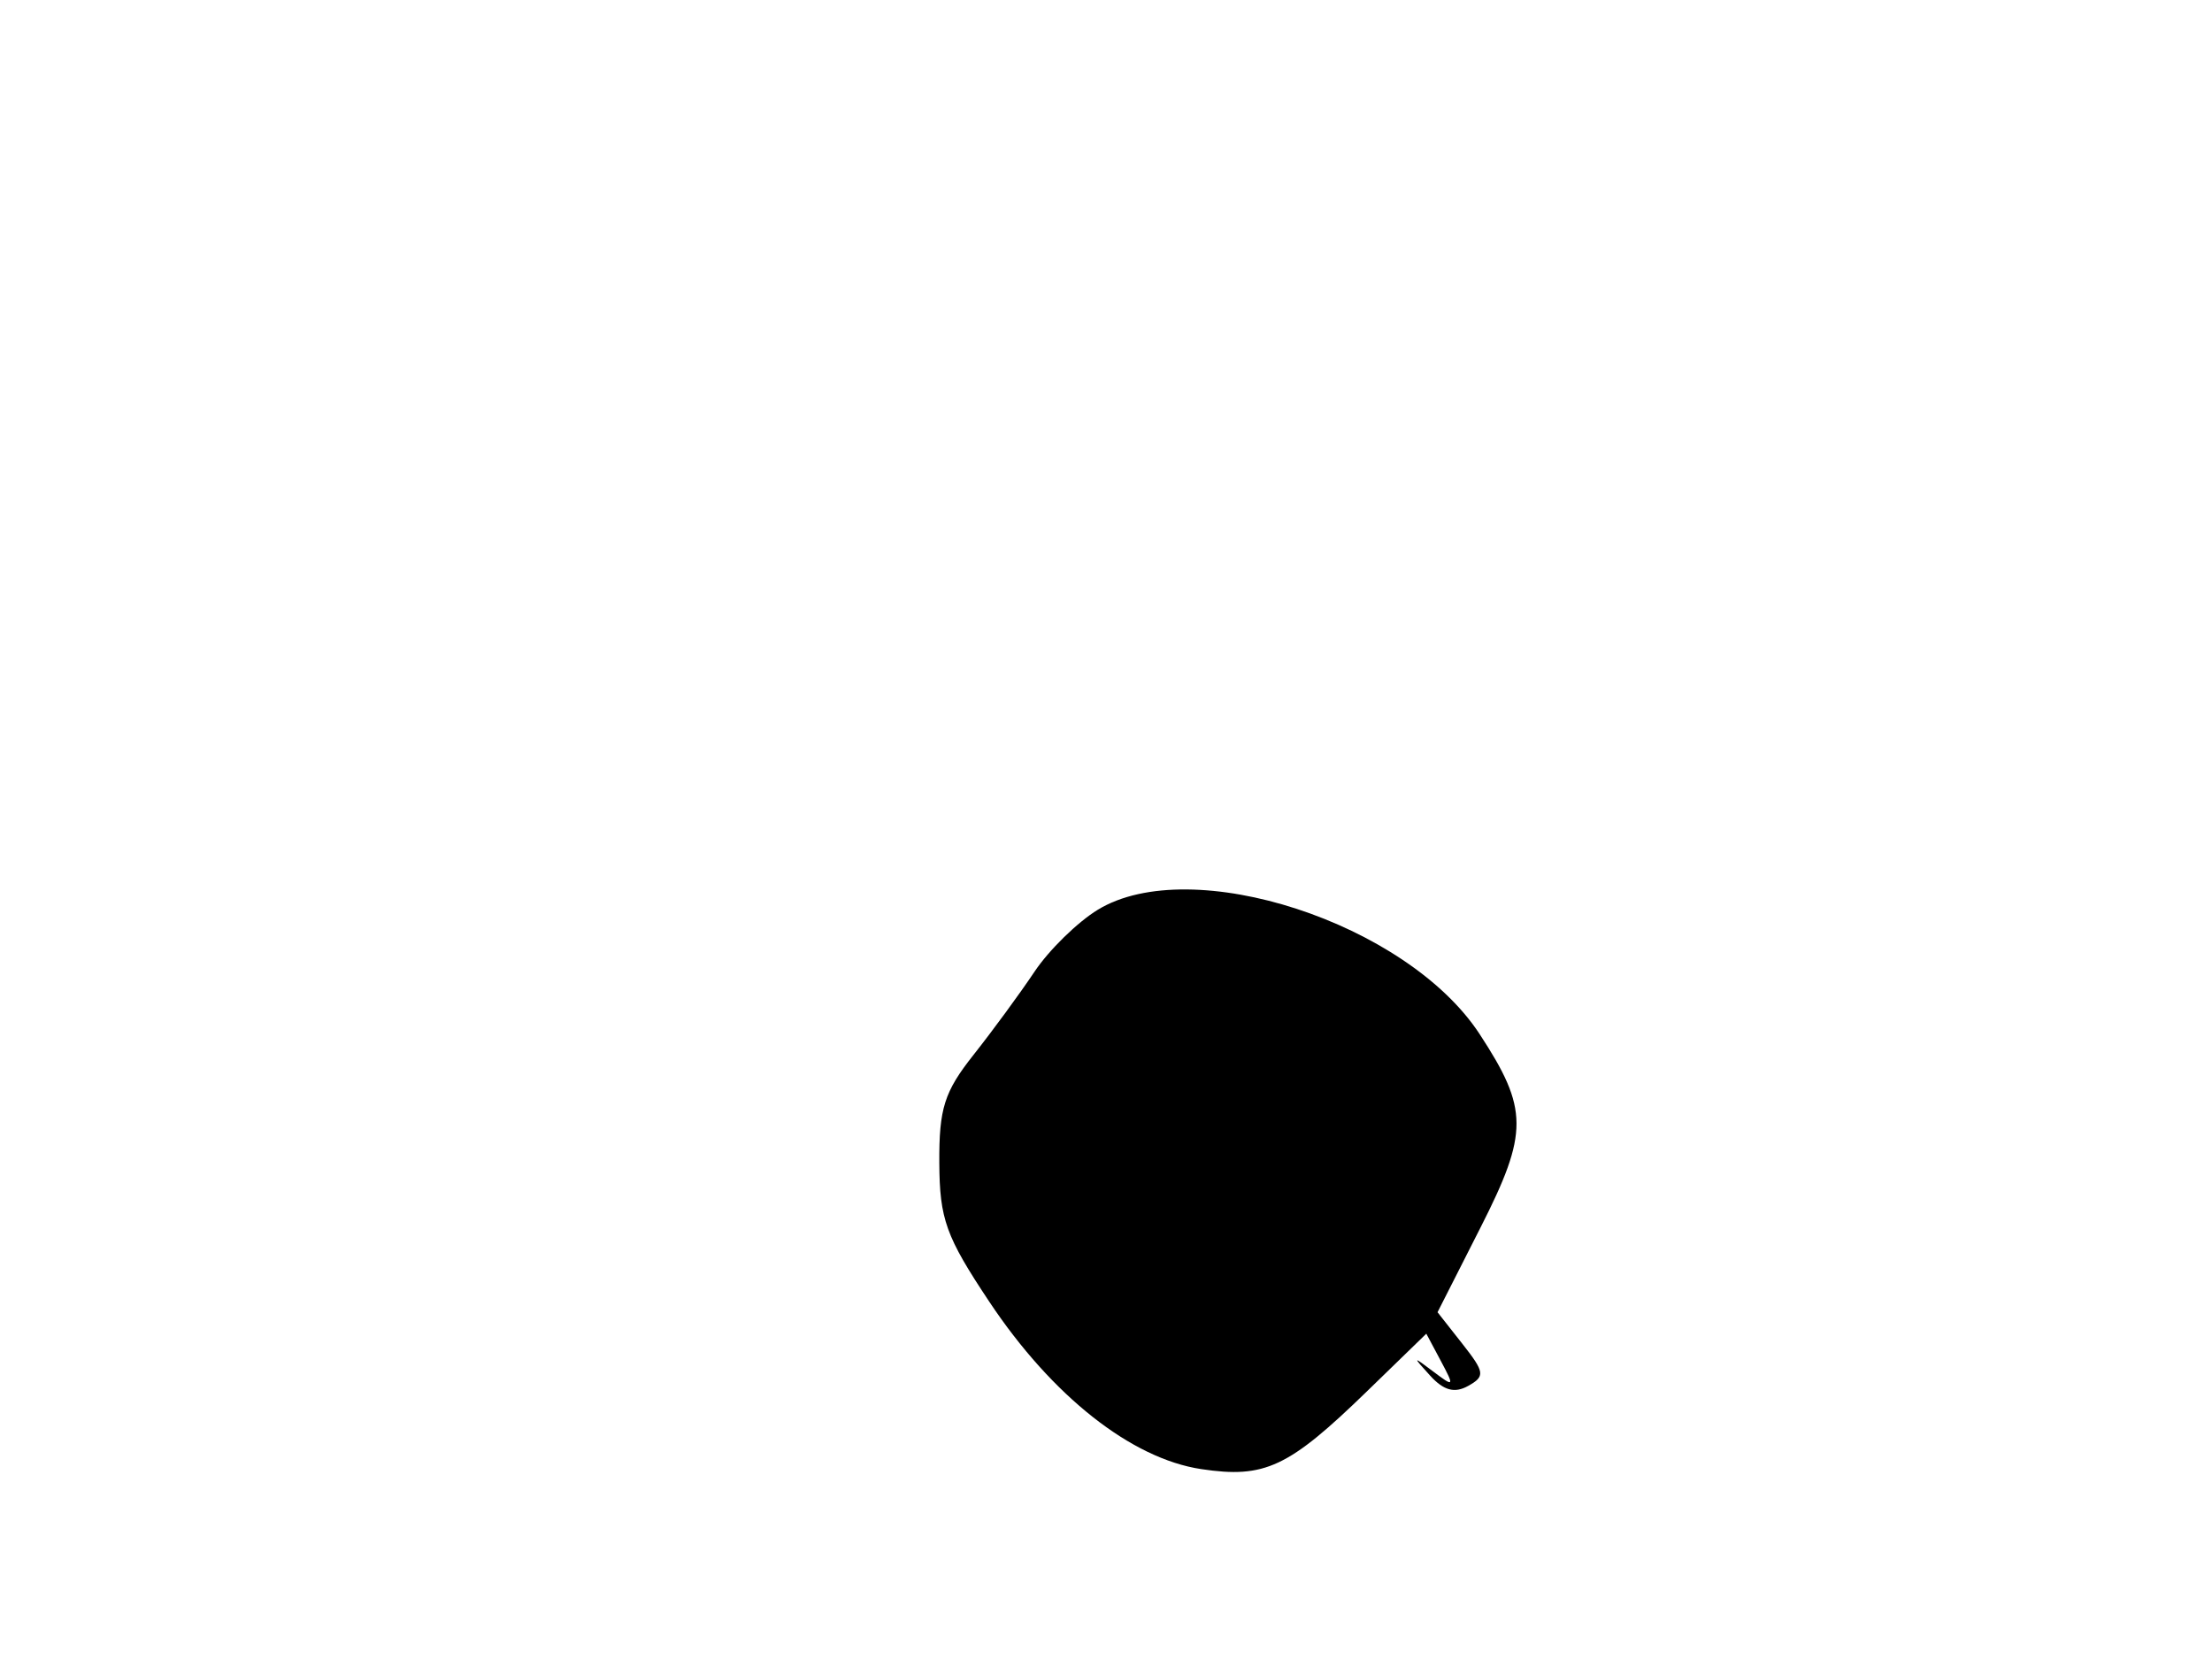 <svg xmlns="http://www.w3.org/2000/svg" width="192" height="144" viewBox="0 0 192 144" version="1.1">
	<path d="M 95.289 78.965 C 93.523 80.042, 91.048 82.465, 89.789 84.349 C 88.530 86.233, 86.150 89.479, 84.500 91.562 C 81.963 94.766, 81.505 96.212, 81.531 100.935 C 81.558 105.827, 82.098 107.326, 85.885 113.010 C 91.325 121.178, 98.206 126.608, 104.265 127.517 C 109.787 128.345, 111.843 127.380, 118.651 120.767 L 123.803 115.763 125.065 118.132 C 126.259 120.371, 126.224 120.422, 124.414 119.055 C 122.607 117.690, 122.592 117.710, 124.144 119.414 C 125.317 120.700, 126.261 120.953, 127.436 120.296 C 128.927 119.461, 128.879 119.116, 126.929 116.637 L 124.777 113.900 128.517 106.531 C 132.689 98.312, 132.678 96.251, 128.429 89.756 C 122.112 80.101, 103.413 74.012, 95.289 78.965" stroke="none" fill="black" fill-rule="evenodd"/>
</svg>
